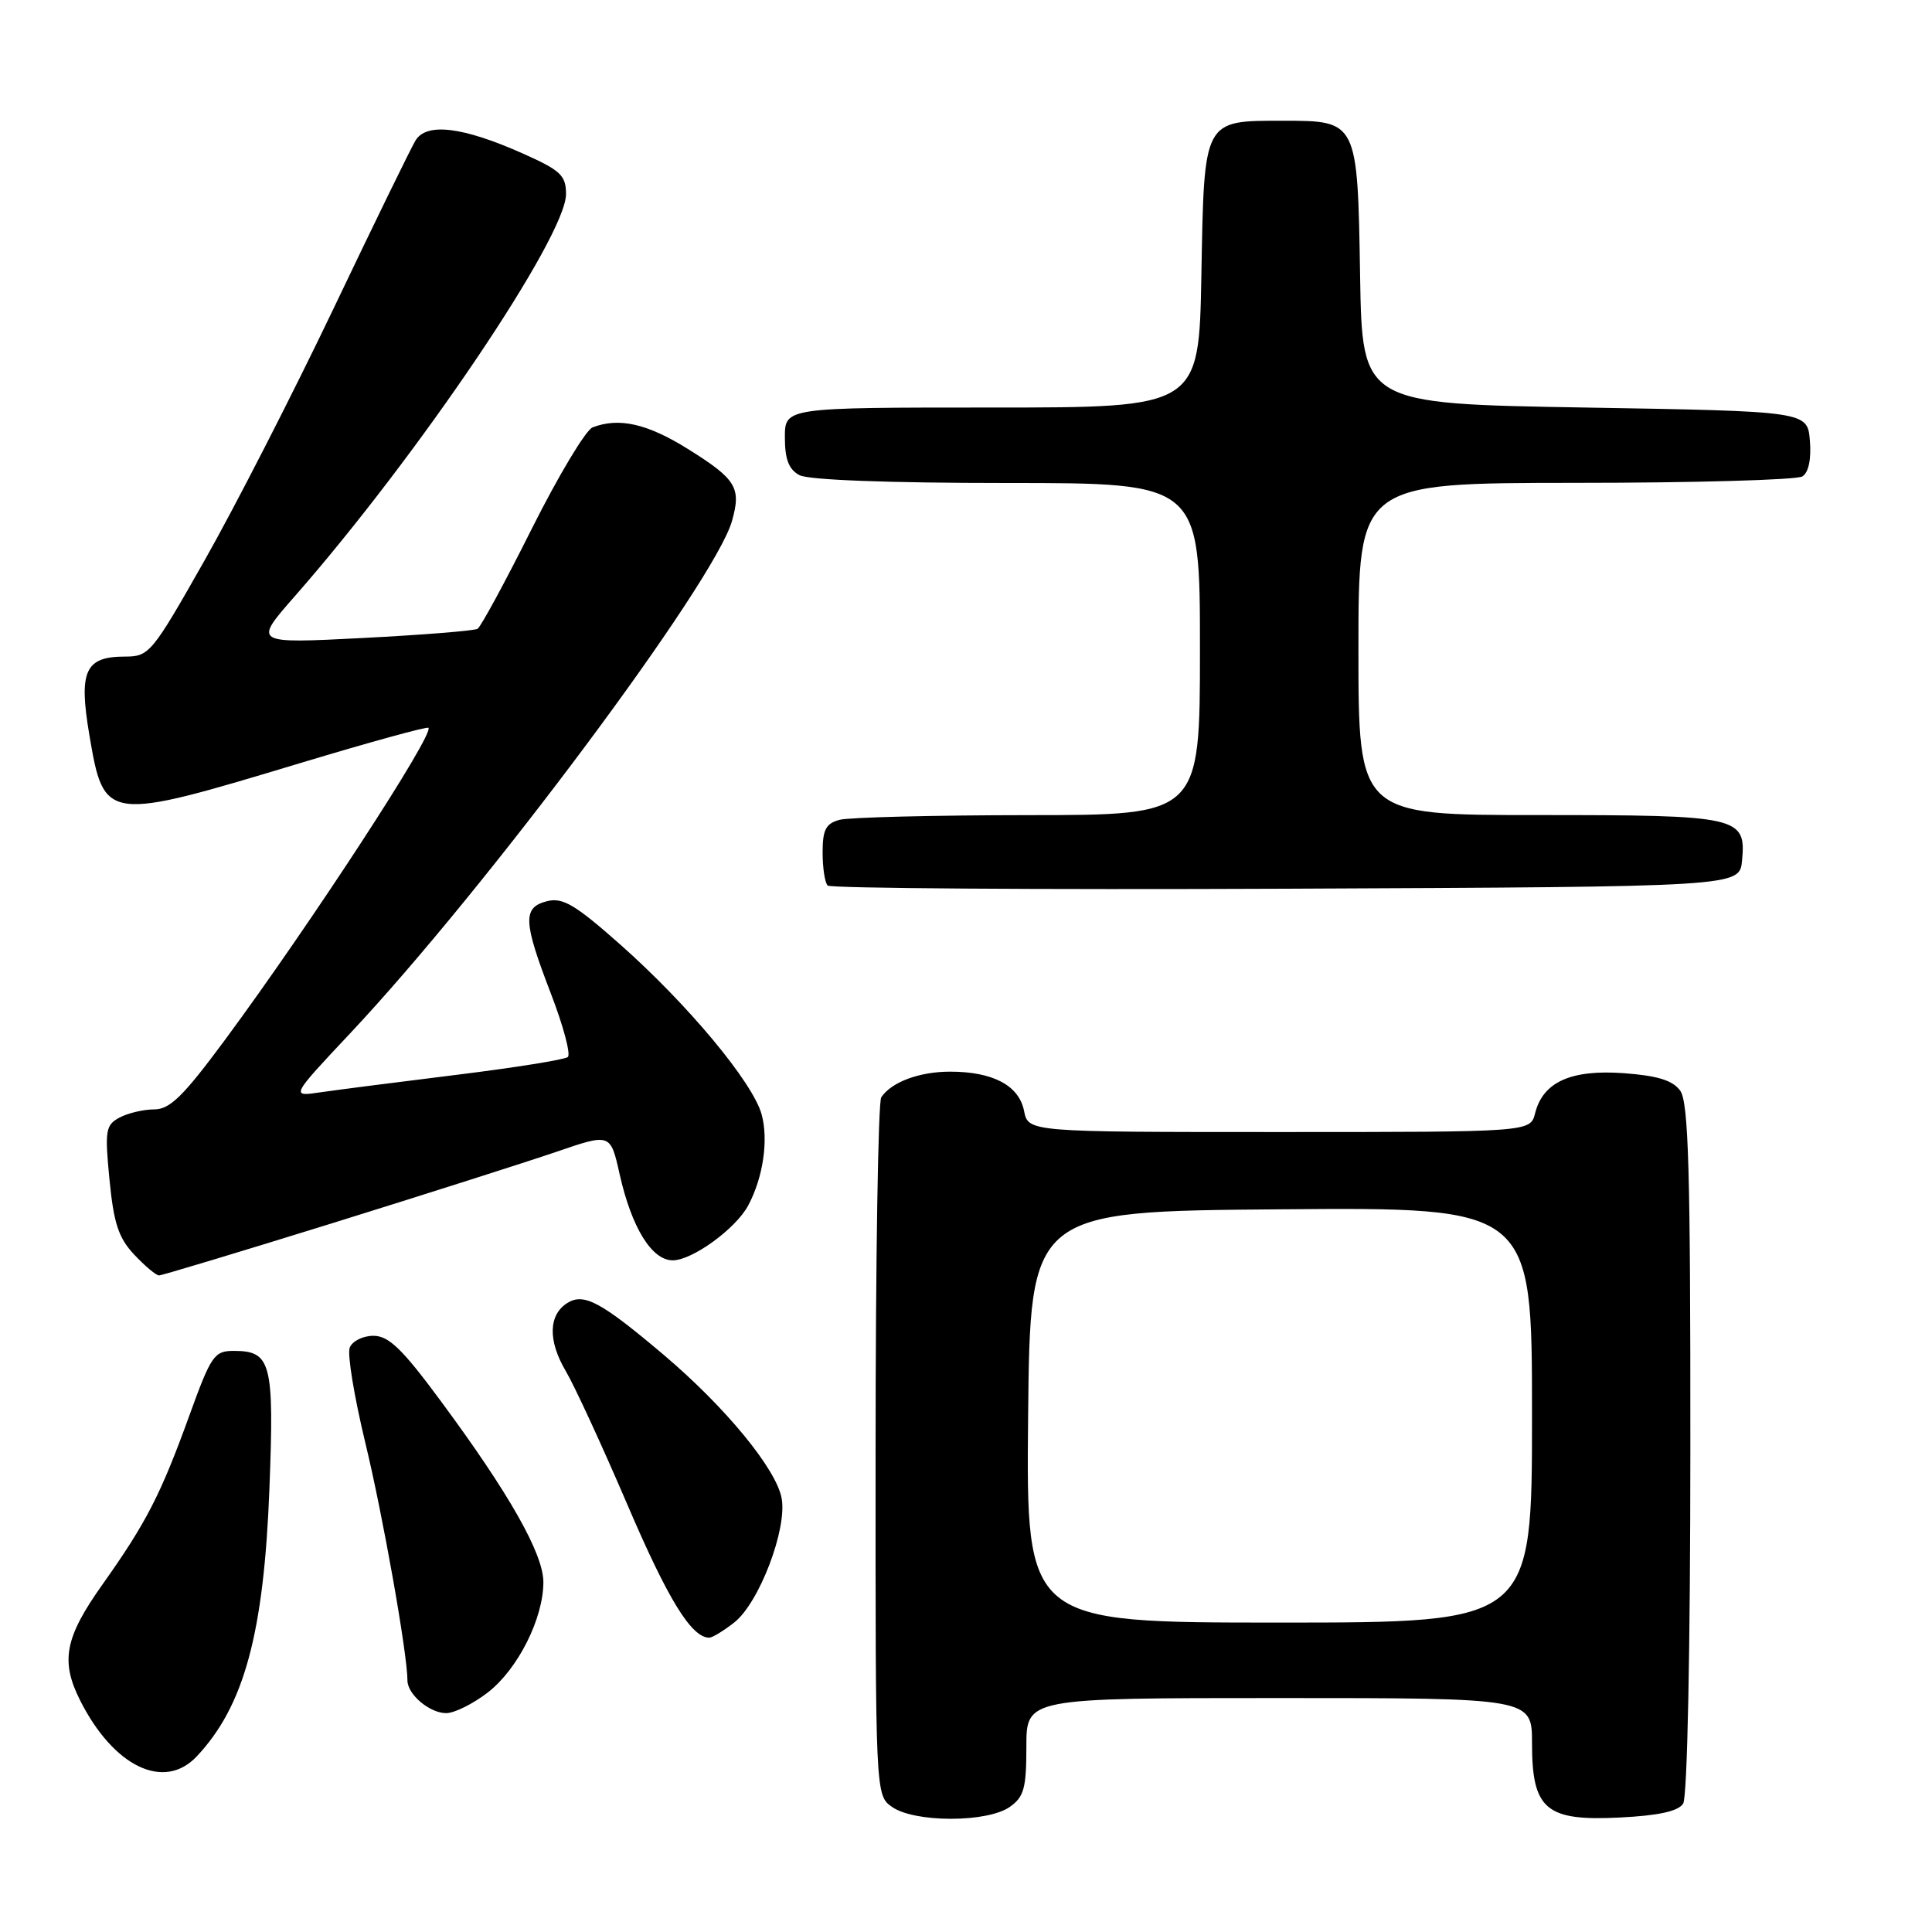 <?xml version="1.0" encoding="UTF-8" standalone="no"?>
<!DOCTYPE svg PUBLIC "-//W3C//DTD SVG 1.1//EN" "http://www.w3.org/Graphics/SVG/1.1/DTD/svg11.dtd" >
<svg xmlns="http://www.w3.org/2000/svg" xmlns:xlink="http://www.w3.org/1999/xlink" version="1.1" viewBox="0 0 256 256">
 <g >
 <path fill="currentColor"
d=" M 133.78 239.44 C 135.68 238.11 136.00 236.97 136.00 231.44 C 136.00 225.00 136.00 225.00 169.50 225.00 C 203.00 225.00 203.00 225.00 203.00 231.00 C 203.00 239.78 204.84 241.33 214.65 240.83 C 219.81 240.57 222.39 240.00 223.03 238.98 C 223.58 238.12 223.98 218.44 223.98 191.94 C 224.00 155.00 223.74 146.03 222.63 144.51 C 221.64 143.15 219.62 142.53 215.14 142.20 C 208.15 141.70 204.45 143.37 203.41 147.51 C 202.78 150.00 202.78 150.00 169.52 150.00 C 136.25 150.00 136.25 150.00 135.69 147.19 C 135.02 143.83 131.57 142.00 125.89 142.00 C 121.82 142.00 118.11 143.38 116.77 145.40 C 116.36 146.00 116.02 167.06 116.02 192.19 C 116.00 237.89 116.00 237.89 118.22 239.44 C 119.59 240.40 122.59 241.00 126.00 241.00 C 129.41 241.00 132.41 240.40 133.78 239.44 Z  M 26.05 232.75 C 32.34 226.09 34.96 216.46 35.70 197.27 C 36.34 180.56 35.94 179.00 30.97 179.00 C 28.39 179.00 27.97 179.61 25.11 187.51 C 21.30 198.04 19.39 201.76 13.58 209.95 C 8.59 216.97 7.99 220.09 10.61 225.30 C 15.04 234.10 21.73 237.32 26.05 232.75 Z  M 64.65 224.25 C 68.62 221.17 72.00 214.46 72.00 209.64 C 72.00 205.89 67.48 197.91 58.41 185.65 C 53.30 178.73 51.51 177.00 49.48 177.00 C 48.08 177.00 46.67 177.71 46.34 178.57 C 46.00 179.43 46.94 185.09 48.40 191.15 C 50.71 200.68 53.98 219.08 53.99 222.68 C 54.00 224.53 56.94 227.00 59.12 227.00 C 60.21 227.00 62.70 225.76 64.65 224.25 Z  M 97.30 214.98 C 100.60 212.38 104.33 202.59 103.57 198.52 C 102.84 194.62 96.12 186.45 87.94 179.52 C 79.65 172.51 77.37 171.28 75.18 172.65 C 72.67 174.22 72.59 177.64 74.96 181.66 C 76.13 183.64 79.80 191.60 83.13 199.37 C 88.52 211.96 91.62 217.00 93.98 217.00 C 94.39 217.00 95.89 216.09 97.30 214.98 Z  M 44.13 162.05 C 56.44 158.22 69.74 153.98 73.70 152.63 C 80.89 150.16 80.89 150.16 82.10 155.57 C 83.69 162.66 86.36 167.00 89.14 167.00 C 91.73 167.00 97.50 162.81 99.14 159.73 C 101.12 156.03 101.85 151.06 100.92 147.66 C 99.74 143.41 91.16 133.10 82.17 125.14 C 76.22 119.87 74.56 118.89 72.50 119.41 C 69.23 120.23 69.31 122.08 72.99 131.64 C 74.64 135.92 75.65 139.70 75.24 140.06 C 74.83 140.41 68.20 141.47 60.50 142.42 C 52.80 143.37 44.70 144.41 42.50 144.73 C 38.50 145.33 38.50 145.33 46.39 136.93 C 64.37 117.80 94.66 77.17 96.98 69.07 C 98.25 64.63 97.58 63.51 91.18 59.51 C 85.79 56.14 82.03 55.28 78.52 56.63 C 77.62 56.98 74.00 63.01 70.47 70.05 C 66.95 77.09 63.71 83.06 63.28 83.32 C 62.85 83.58 55.99 84.13 48.03 84.54 C 33.56 85.28 33.56 85.28 39.03 79.04 C 55.45 60.33 75.00 31.34 75.00 25.72 C 75.00 23.24 74.29 22.57 69.25 20.33 C 61.30 16.79 56.49 16.21 55.05 18.63 C 54.43 19.66 49.52 29.72 44.14 41.00 C 38.75 52.28 31.09 67.24 27.11 74.25 C 20.13 86.57 19.77 87.00 16.56 87.00 C 11.28 87.00 10.41 88.90 11.83 97.33 C 13.80 108.91 13.89 108.92 39.96 101.06 C 49.02 98.33 56.58 96.25 56.77 96.44 C 57.58 97.24 41.19 122.38 29.84 137.75 C 24.30 145.24 22.52 147.00 20.44 147.00 C 19.02 147.00 16.96 147.49 15.84 148.08 C 13.99 149.08 13.87 149.78 14.51 156.33 C 15.07 162.10 15.71 164.04 17.79 166.25 C 19.21 167.76 20.69 169.00 21.07 169.00 C 21.45 169.00 31.83 165.87 44.13 162.05 Z  M 230.83 114.04 C 231.38 108.20 230.49 108.00 203.81 108.00 C 180.00 108.00 180.00 108.00 180.00 86.00 C 180.00 64.00 180.00 64.00 208.75 63.98 C 224.56 63.98 238.09 63.59 238.82 63.13 C 239.65 62.61 240.02 60.84 239.82 58.40 C 239.50 54.50 239.50 54.50 210.00 54.00 C 180.50 53.50 180.50 53.50 180.22 36.55 C 179.89 16.02 179.88 16.00 170.04 16.00 C 159.40 16.00 159.56 15.70 159.19 36.42 C 158.87 54.00 158.87 54.00 131.44 54.00 C 104.00 54.00 104.00 54.00 104.00 57.96 C 104.00 60.86 104.52 62.21 105.93 62.96 C 107.12 63.60 117.72 64.00 133.43 64.00 C 159.00 64.00 159.00 64.00 159.00 86.00 C 159.00 108.00 159.00 108.00 136.25 108.01 C 123.74 108.02 112.49 108.30 111.25 108.63 C 109.43 109.12 109.00 109.94 109.00 112.95 C 109.00 114.99 109.30 116.97 109.67 117.34 C 110.05 117.71 137.38 117.90 170.42 117.76 C 230.50 117.50 230.50 117.50 230.83 114.04 Z  M 136.23 187.75 C 136.50 160.50 136.50 160.50 169.75 160.24 C 203.00 159.97 203.00 159.97 203.00 187.49 C 203.00 215.00 203.00 215.00 169.48 215.00 C 135.97 215.00 135.97 215.00 136.23 187.75 Z "/>
</g>
</svg>